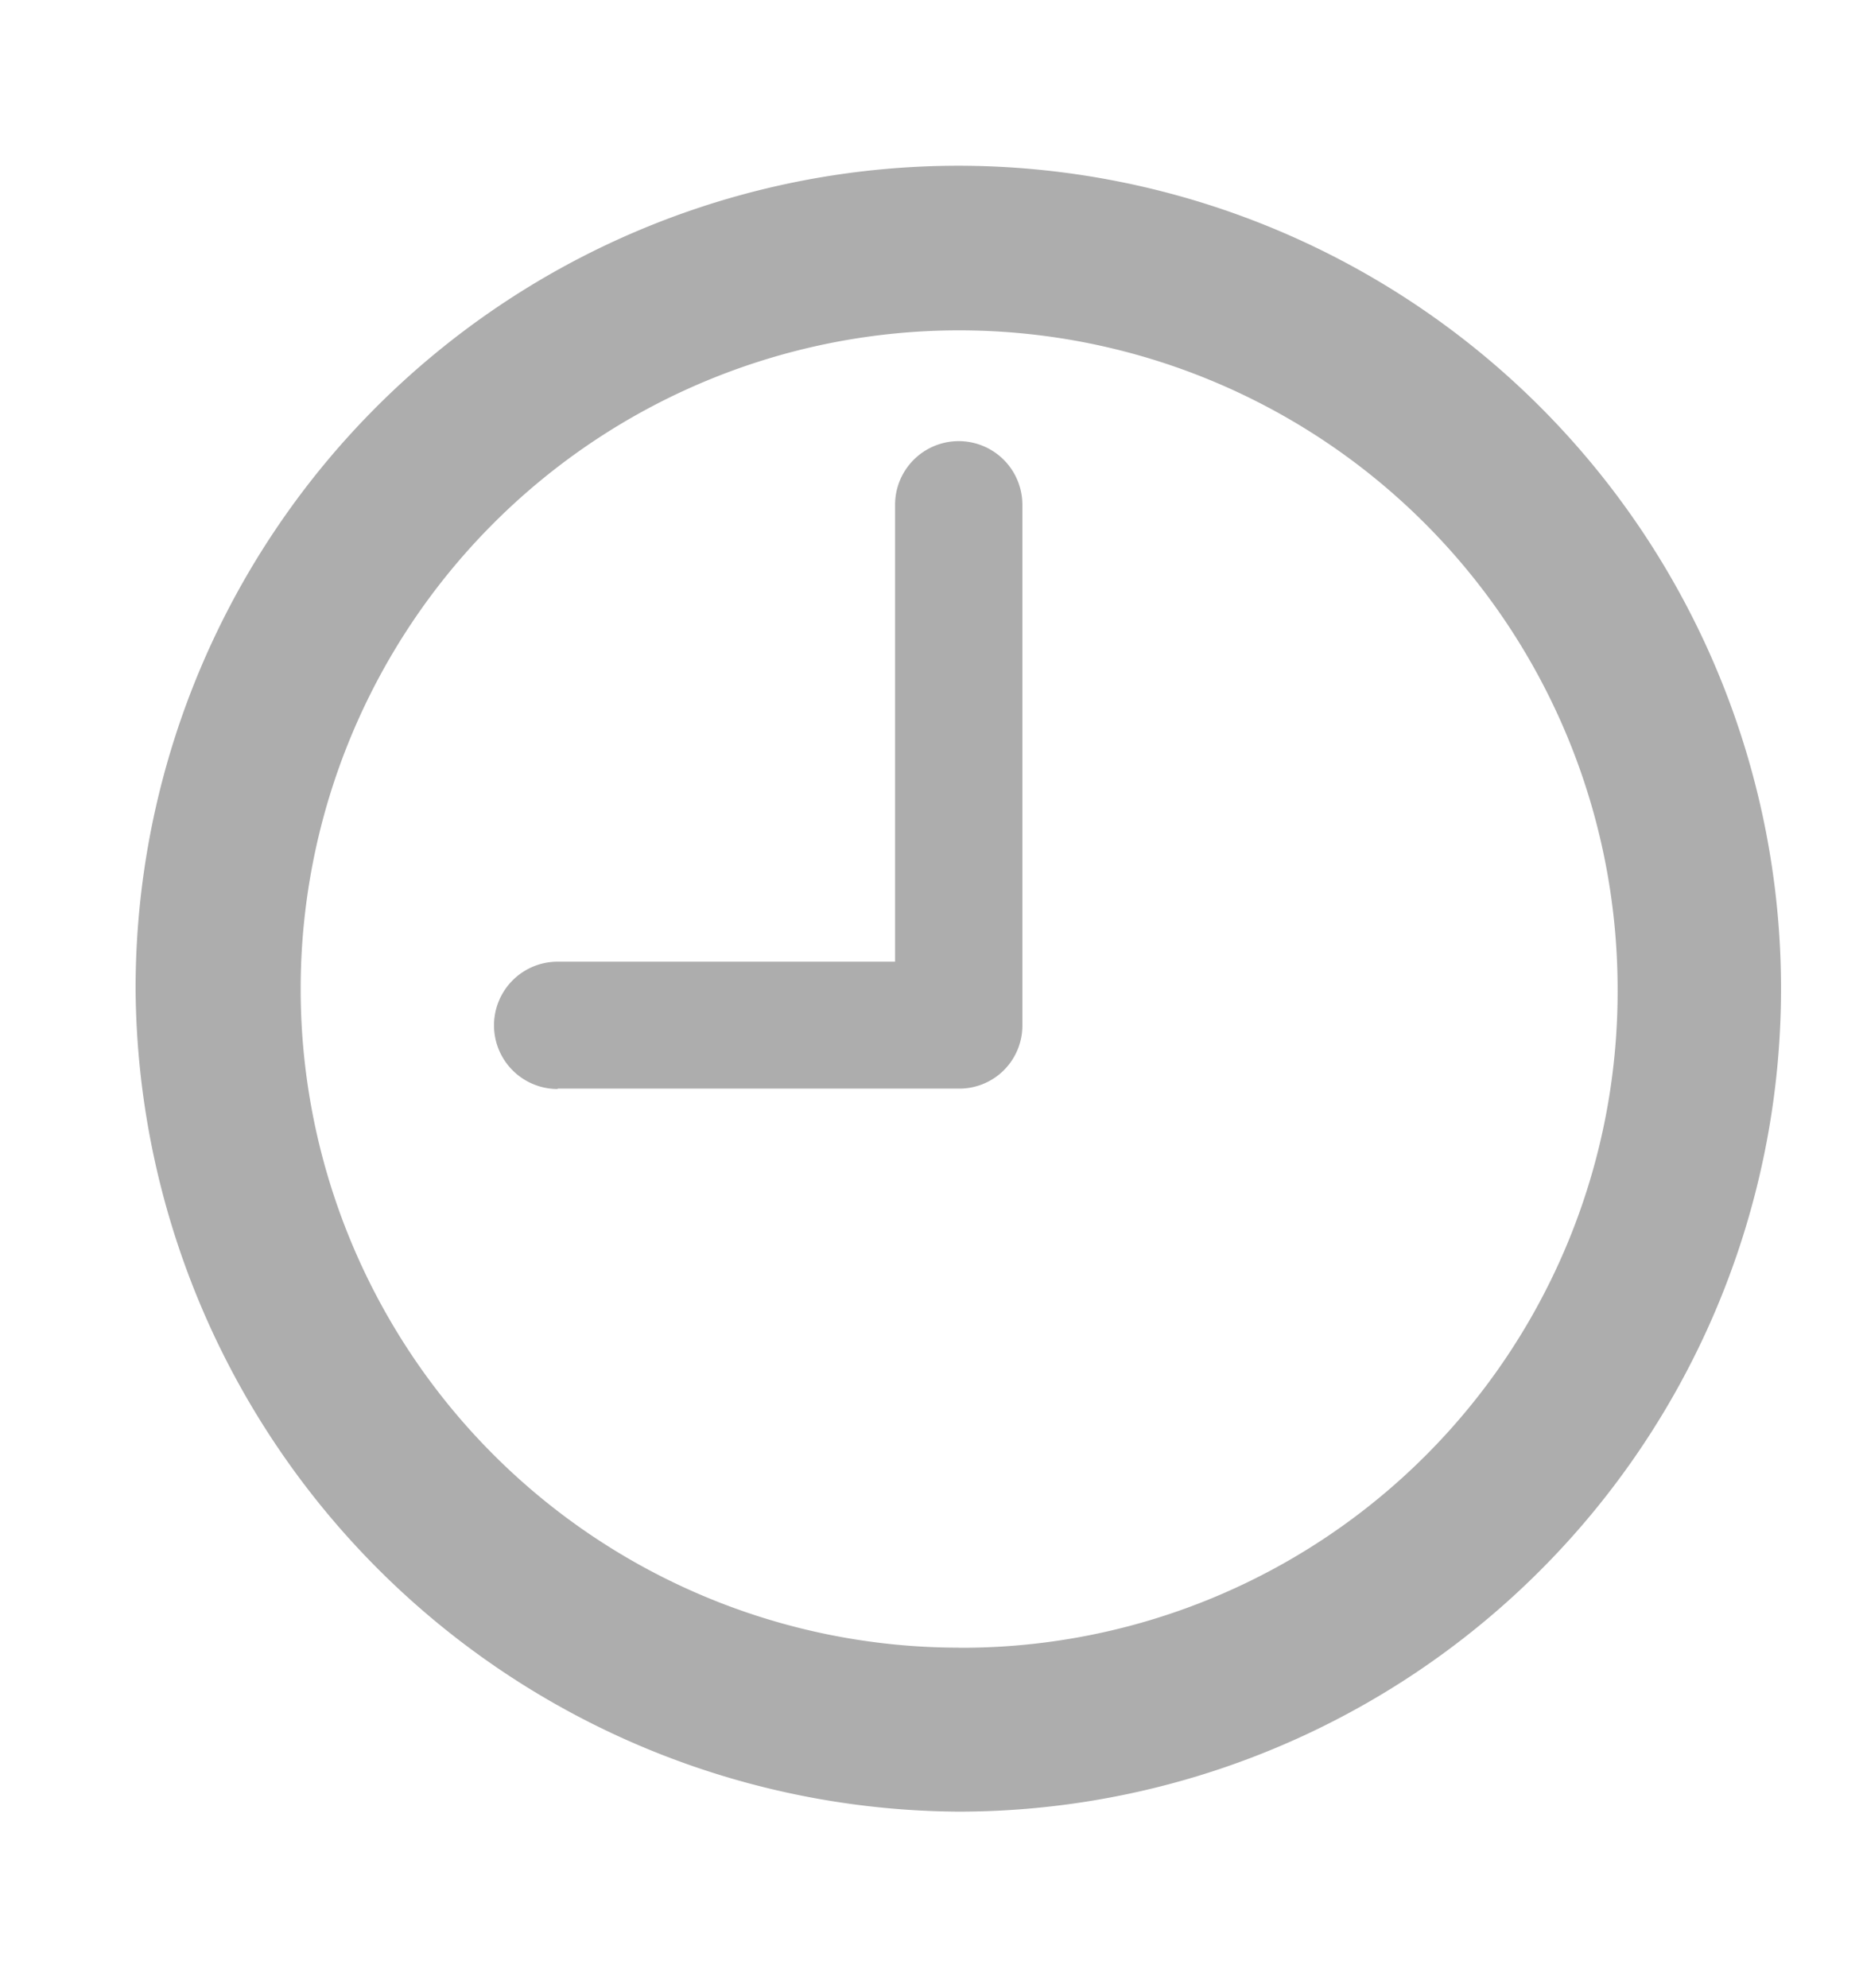<svg xmlns="http://www.w3.org/2000/svg" width="15" height="16"  viewBox="0 0 18 18">
  <g id="Group_65759" data-name="Group 65759" transform="translate(-157 -267)">
    <rect id="Rectangle_24390" data-name="Rectangle 24390" width="18" height="18" transform="translate(157 267)" fill="none"/>
    <path id="Path_84508" data-name="Path 84508" d="M12.853,20.465A7.949,7.949,0,1,0,4.9,12.516,8,8,0,0,0,12.853,20.465Zm0-1.584a6.362,6.362,0,1,1,6.366-6.366A6.336,6.336,0,0,1,12.853,18.882Zm-3.875-5.4h3.867a.609.609,0,0,0,.623-.615V7.842a.615.615,0,1,0-1.23,0v4.413H8.978a.615.615,0,1,0,0,1.23Z" transform="translate(153.41 263.434)" fill="#adadad"/>
  </g>
</svg>
